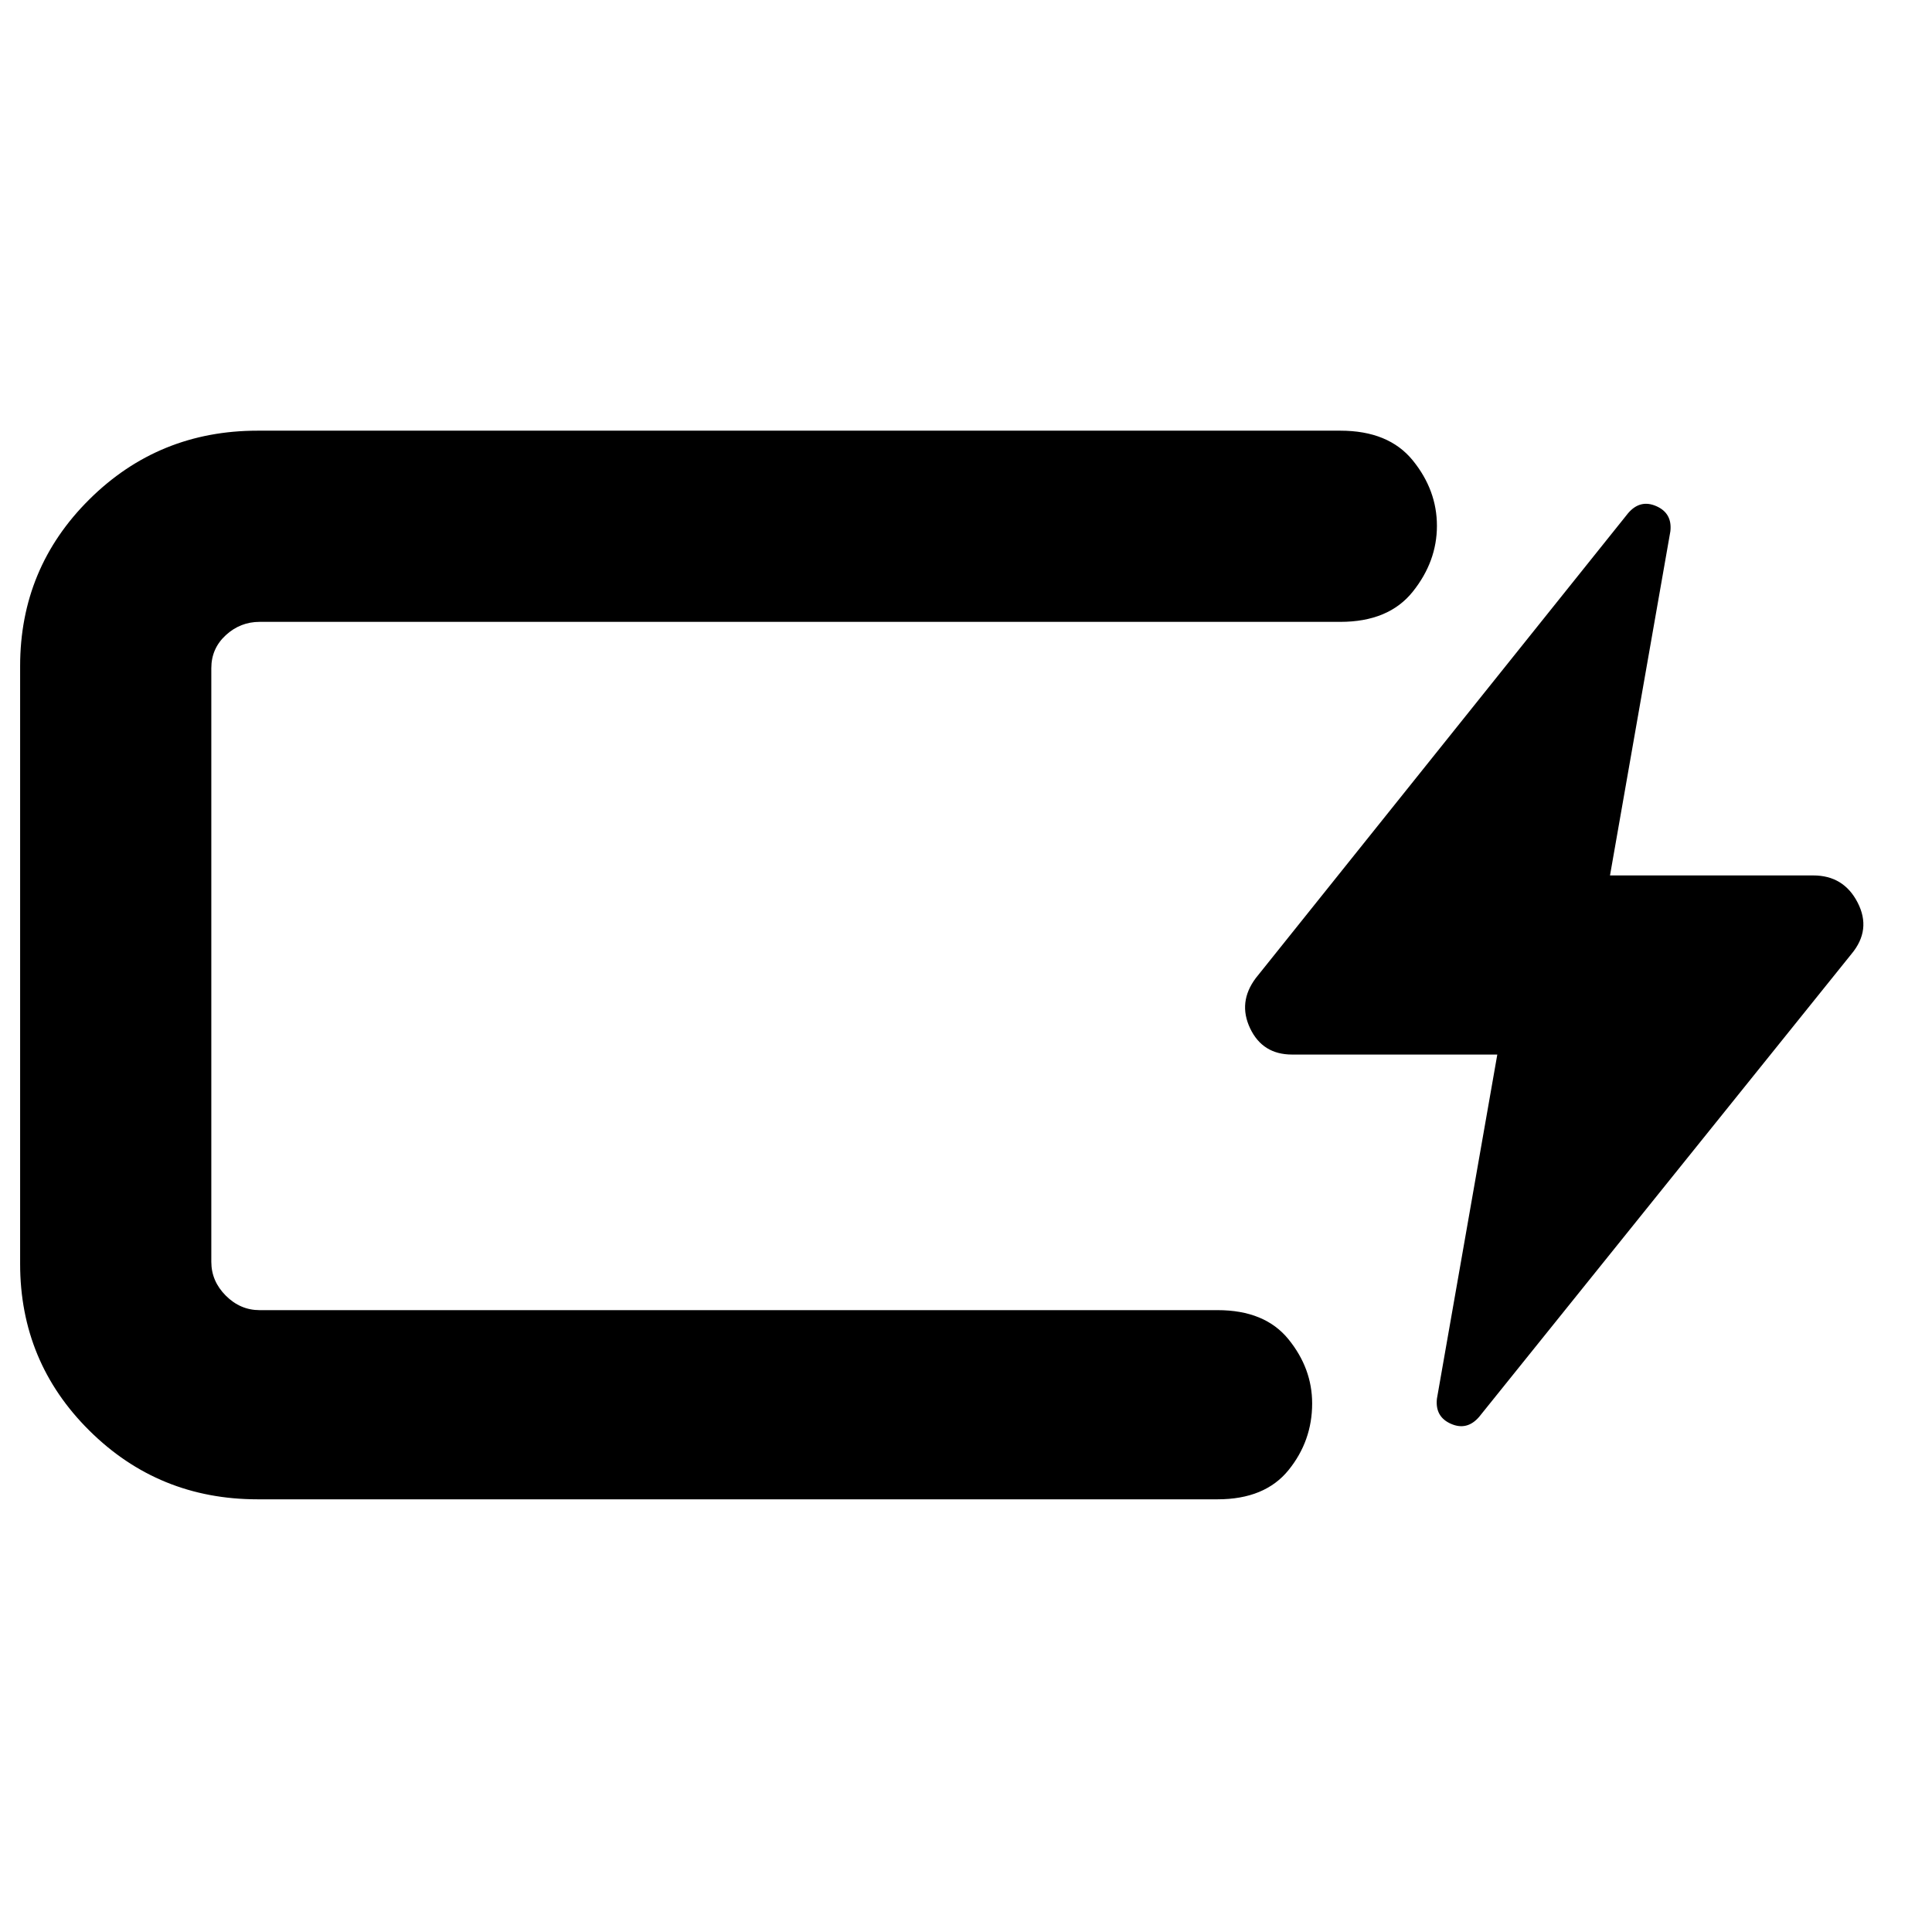 <svg xmlns="http://www.w3.org/2000/svg" width="48" height="48" viewBox="0 -960 960 960"><path d="M128-215q-49.17 0-83.58-34.13Q10-283.25 10-332v-297q0-48.75 34.42-82.88Q78.83-746 128-746h538q24 0 36 14.77 12 14.78 12 32.5Q714-681 702-666q-12 15-36 15H129q-9.6 0-16.8 6.61-7.2 6.62-7.2 16.39v295q0 9.6 7.2 16.8 7.2 7.2 16.8 7.2h476q23.5 0 35.25 14.49T652-262.64q0 18.64-11.75 33.14T605-215H128Zm-23-94v-342 342Zm639-127H642q-14.62 0-20.81-13-6.19-13 2.81-25l185-231q6-7 14-3.5t7 12.5l-30 171h101q15.13 0 22.06 13.5Q930-498 920-486L735-256q-6 7-14 3.5t-7-12.5l30-171Z"/></svg>